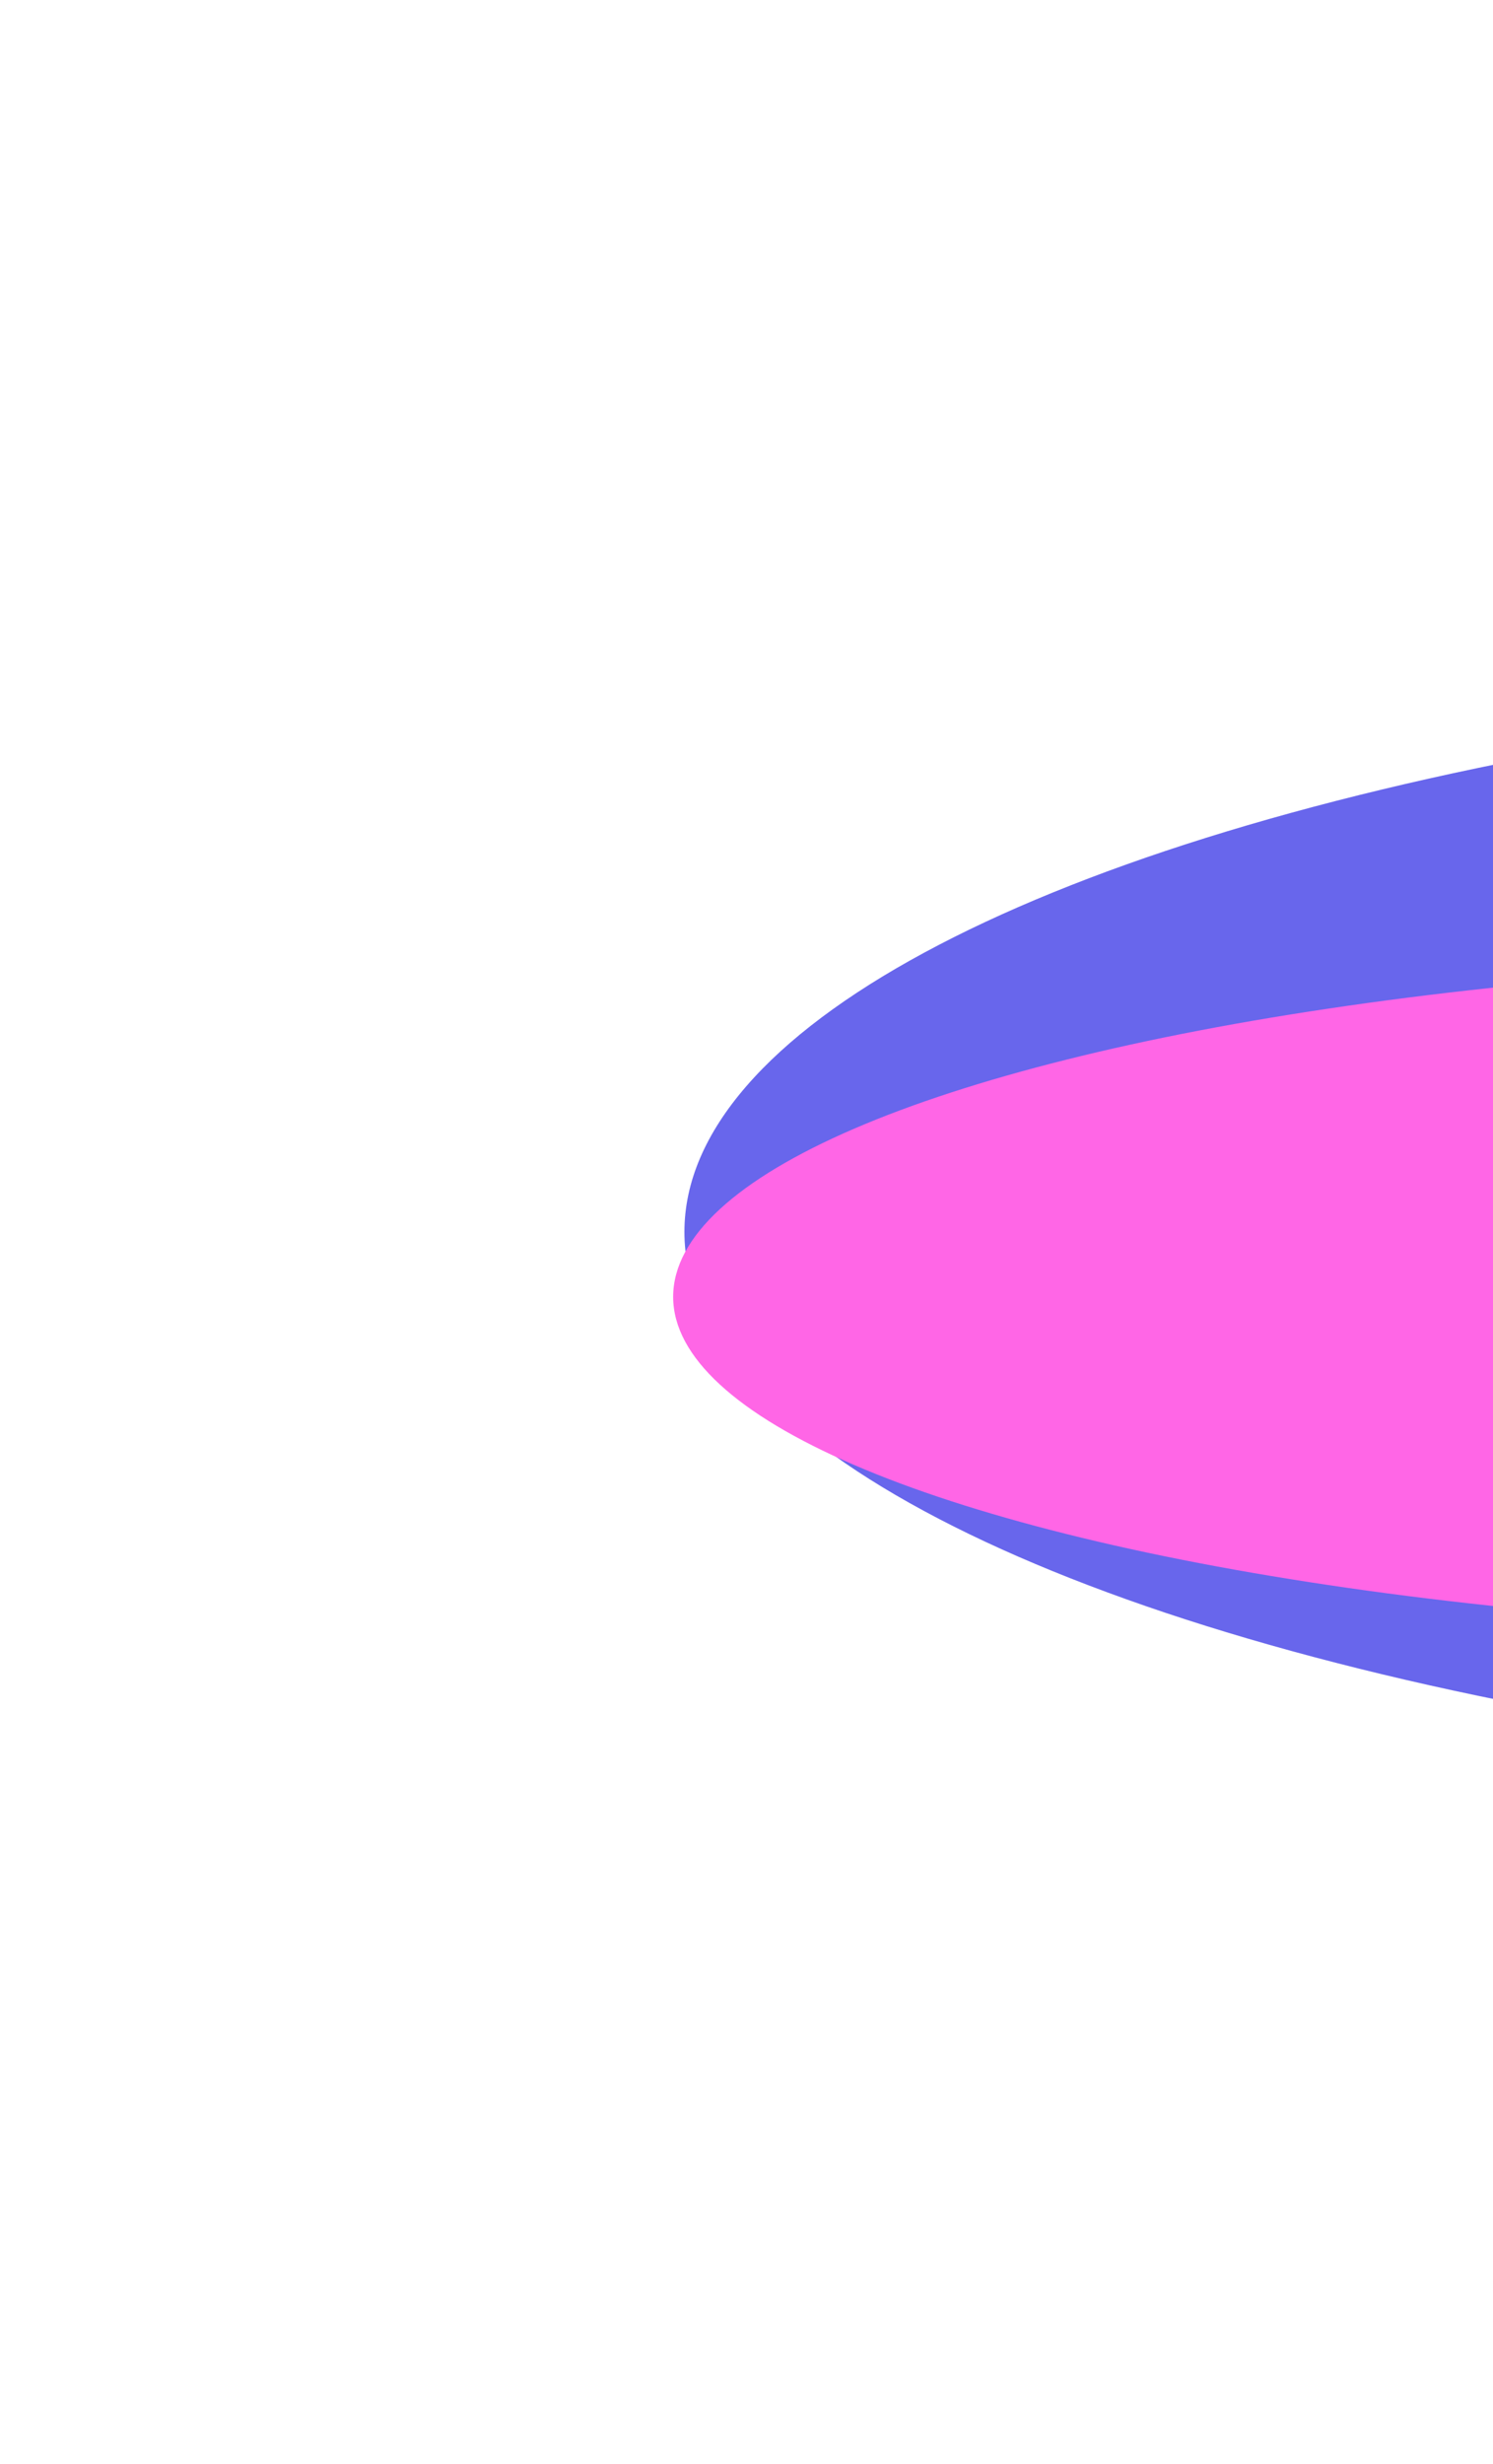 <svg width="967" height="1595" viewBox="0 0 967 1595" fill="none" xmlns="http://www.w3.org/2000/svg">
<g opacity="0.6">
<g filter="url(#filter0_f_161_2)">
<ellipse cx="1602.46" cy="797.5" rx="1159.17" ry="361.5" fill="#0400E0"/>
</g>
<g filter="url(#filter1_f_161_2)">
<ellipse cx="1310.35" cy="839.55" rx="874.354" ry="217.621" fill="#FF00D6"/>
</g>
</g>
<defs>
<filter id="filter0_f_161_2" x="8.072" y="0.787" width="3188.77" height="1593.43" filterUnits="userSpaceOnUse" color-interpolation-filters="sRGB">
<feFlood flood-opacity="0" result="BackgroundImageFix"/>
<feBlend mode="normal" in="SourceGraphic" in2="BackgroundImageFix" result="shape"/>
<feGaussianBlur stdDeviation="217.606" result="effect1_foregroundBlur_161_2"/>
</filter>
<filter id="filter1_f_161_2" x="0.787" y="186.717" width="2619.13" height="1305.67" filterUnits="userSpaceOnUse" color-interpolation-filters="sRGB">
<feFlood flood-opacity="0" result="BackgroundImageFix"/>
<feBlend mode="normal" in="SourceGraphic" in2="BackgroundImageFix" result="shape"/>
<feGaussianBlur stdDeviation="217.606" result="effect1_foregroundBlur_161_2"/>
</filter>
</defs>
</svg>
